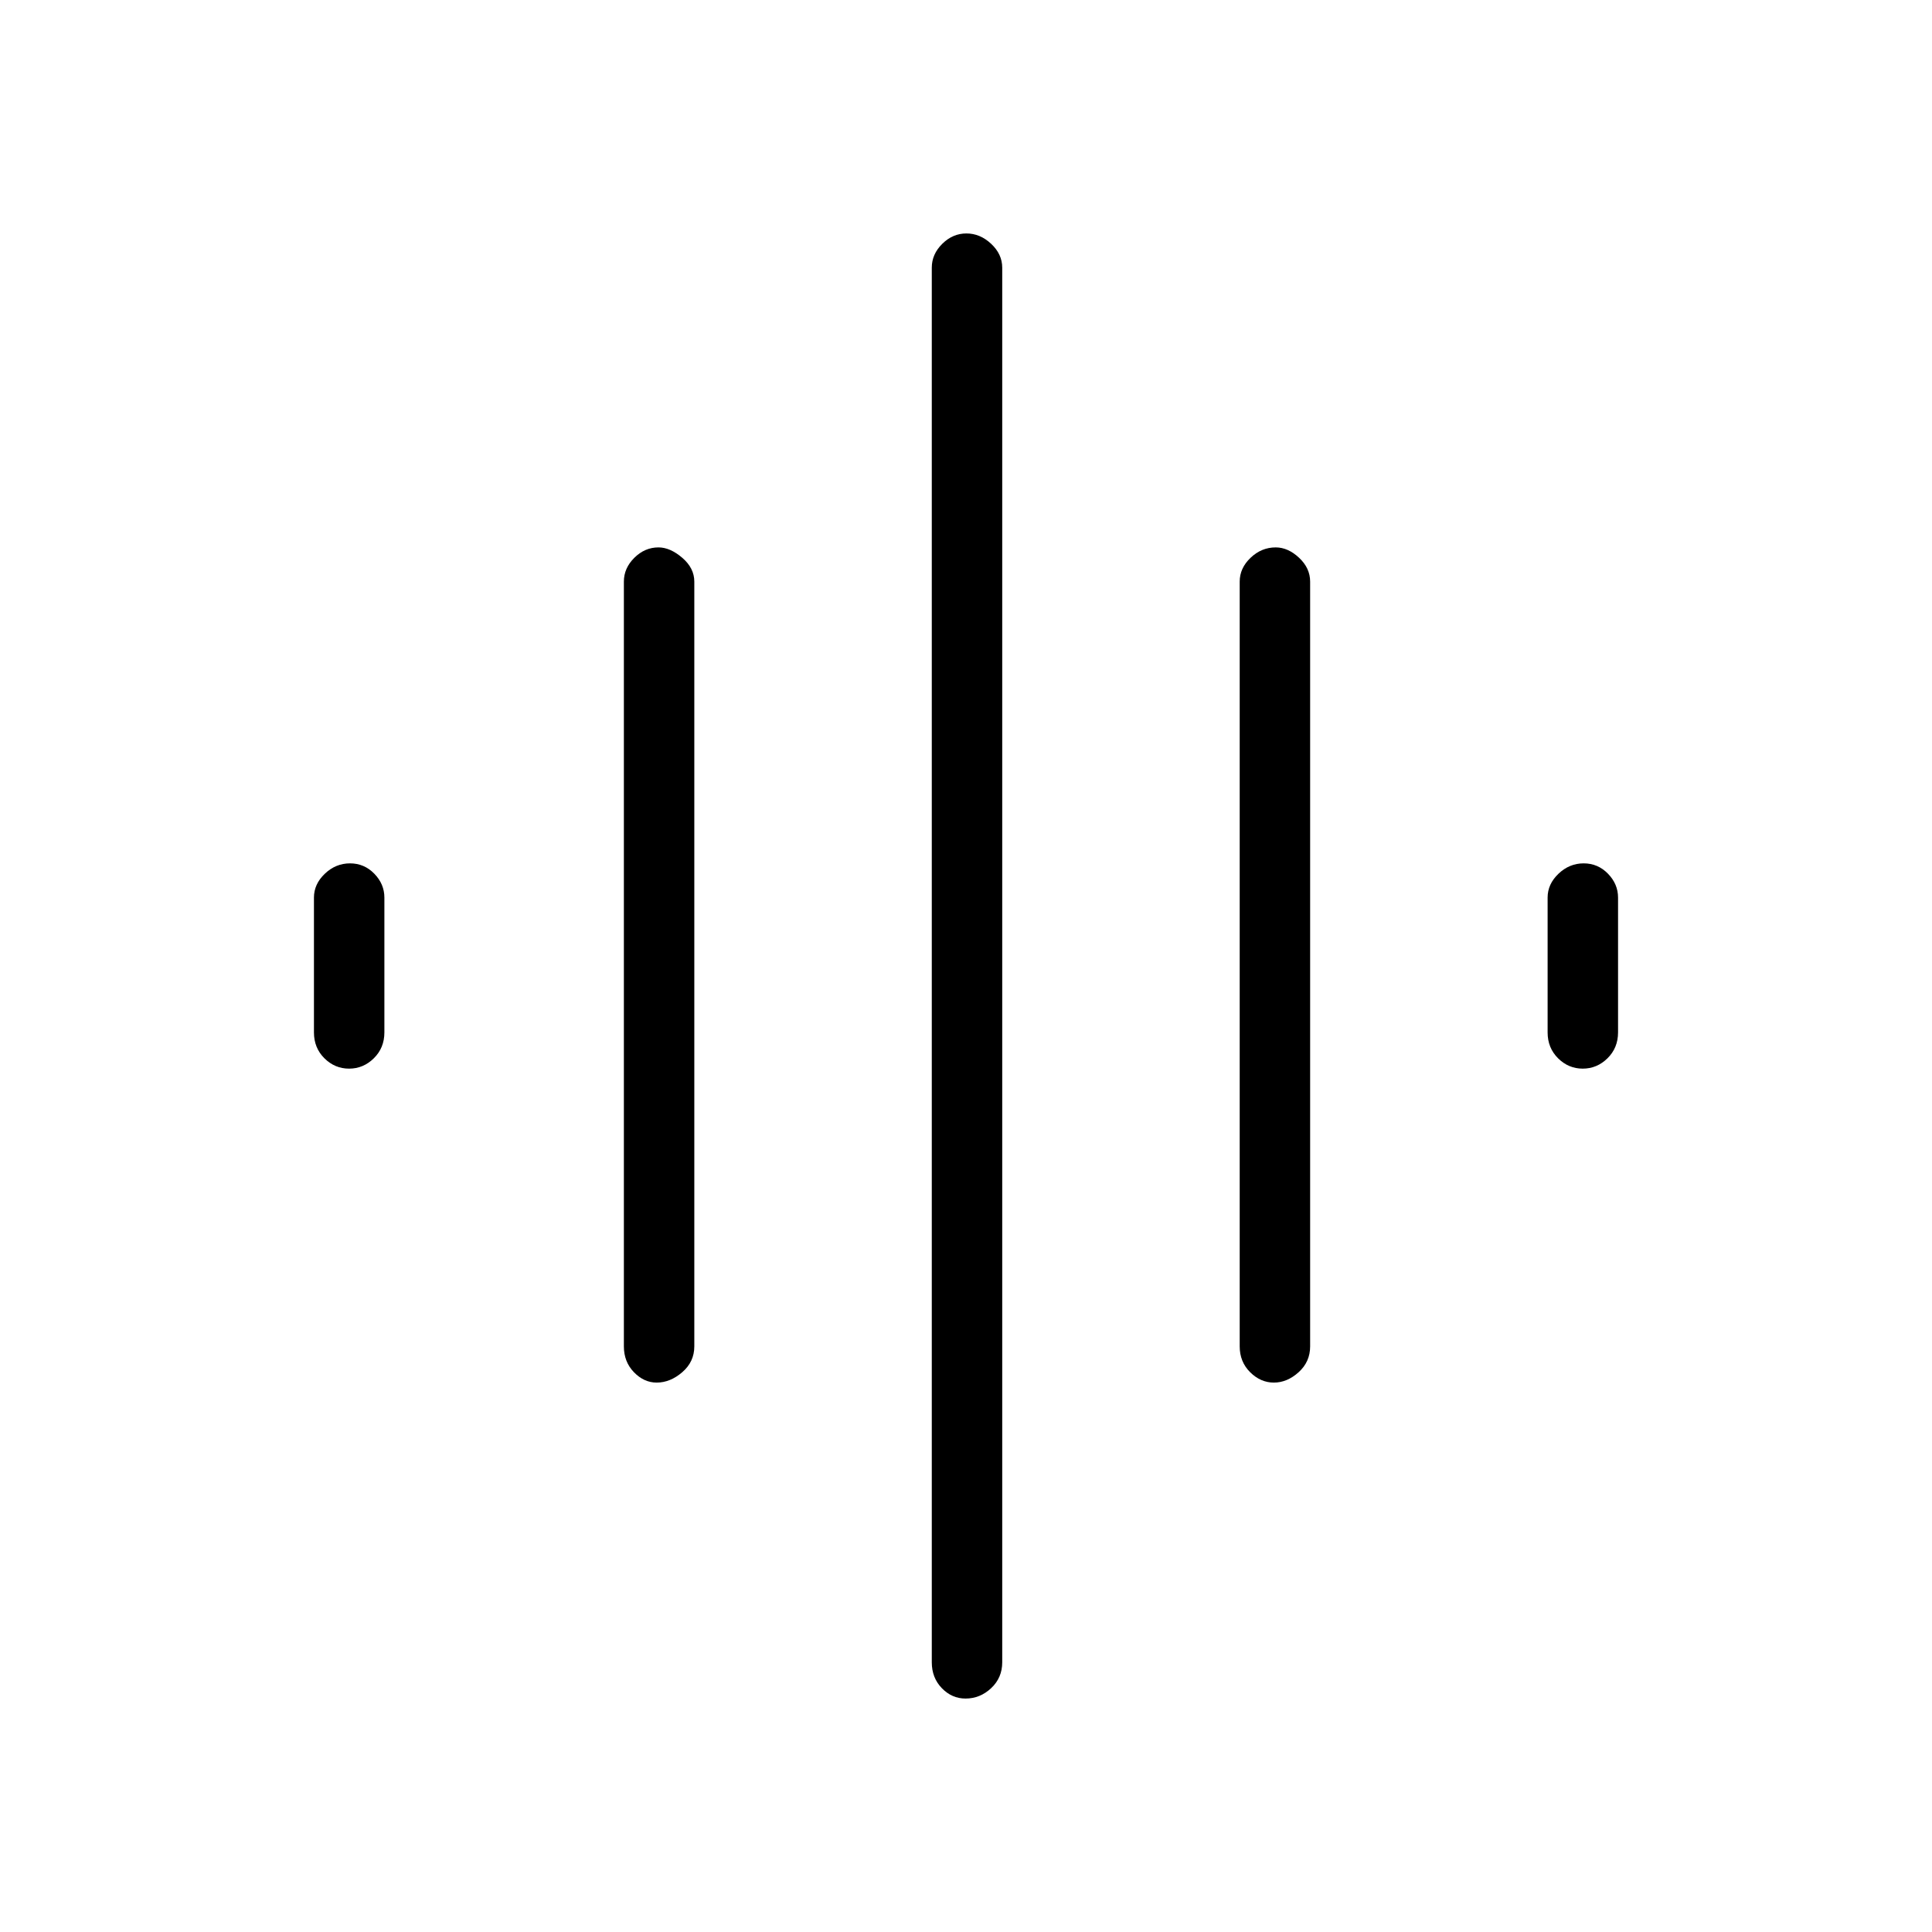 <svg xmlns="http://www.w3.org/2000/svg" height="48" viewBox="0 -960 960 960" width="48"><path d="M310-291v-380q0-6.7 5.21-11.85 5.2-5.15 11.98-5.15 5.81 0 11.81 5.15 6 5.15 6 11.85v380q0 7.68-5.99 12.84-5.98 5.16-12.72 5.16-6.31 0-11.3-5.16Q310-283.32 310-291Zm153 157v-693q0-6.7 5.21-11.85 5.21-5.15 12-5.15t12.29 5.15Q498-833.7 498-827v693q0 7.67-5.5 12.84-5.51 5.16-12.73 5.16-6.79 0-11.78-5.16Q463-126.33 463-134ZM156-447v-67q0-6.7 5.41-11.85 5.41-5.15 12.5-5.15t12.09 5.15q5 5.15 5 11.85v67q0 7.68-5.23 12.84T173.46-429q-7.09 0-12.28-5.16Q156-439.32 156-447Zm460 156v-380q0-6.7 5.41-11.85 5.4-5.15 12.48-5.15 6.11 0 11.61 5.15Q651-677.7 651-671v380q0 7.68-5.71 12.84T632.97-273q-6.6 0-11.79-5.16Q616-283.32 616-291Zm153-156v-67q0-6.7 5.41-11.85 5.41-5.15 12.5-5.15t12.09 5.15q5 5.15 5 11.85v67q0 7.68-5.23 12.84T786.46-429q-7.09 0-12.28-5.16Q769-439.32 769-447Z"/></svg>